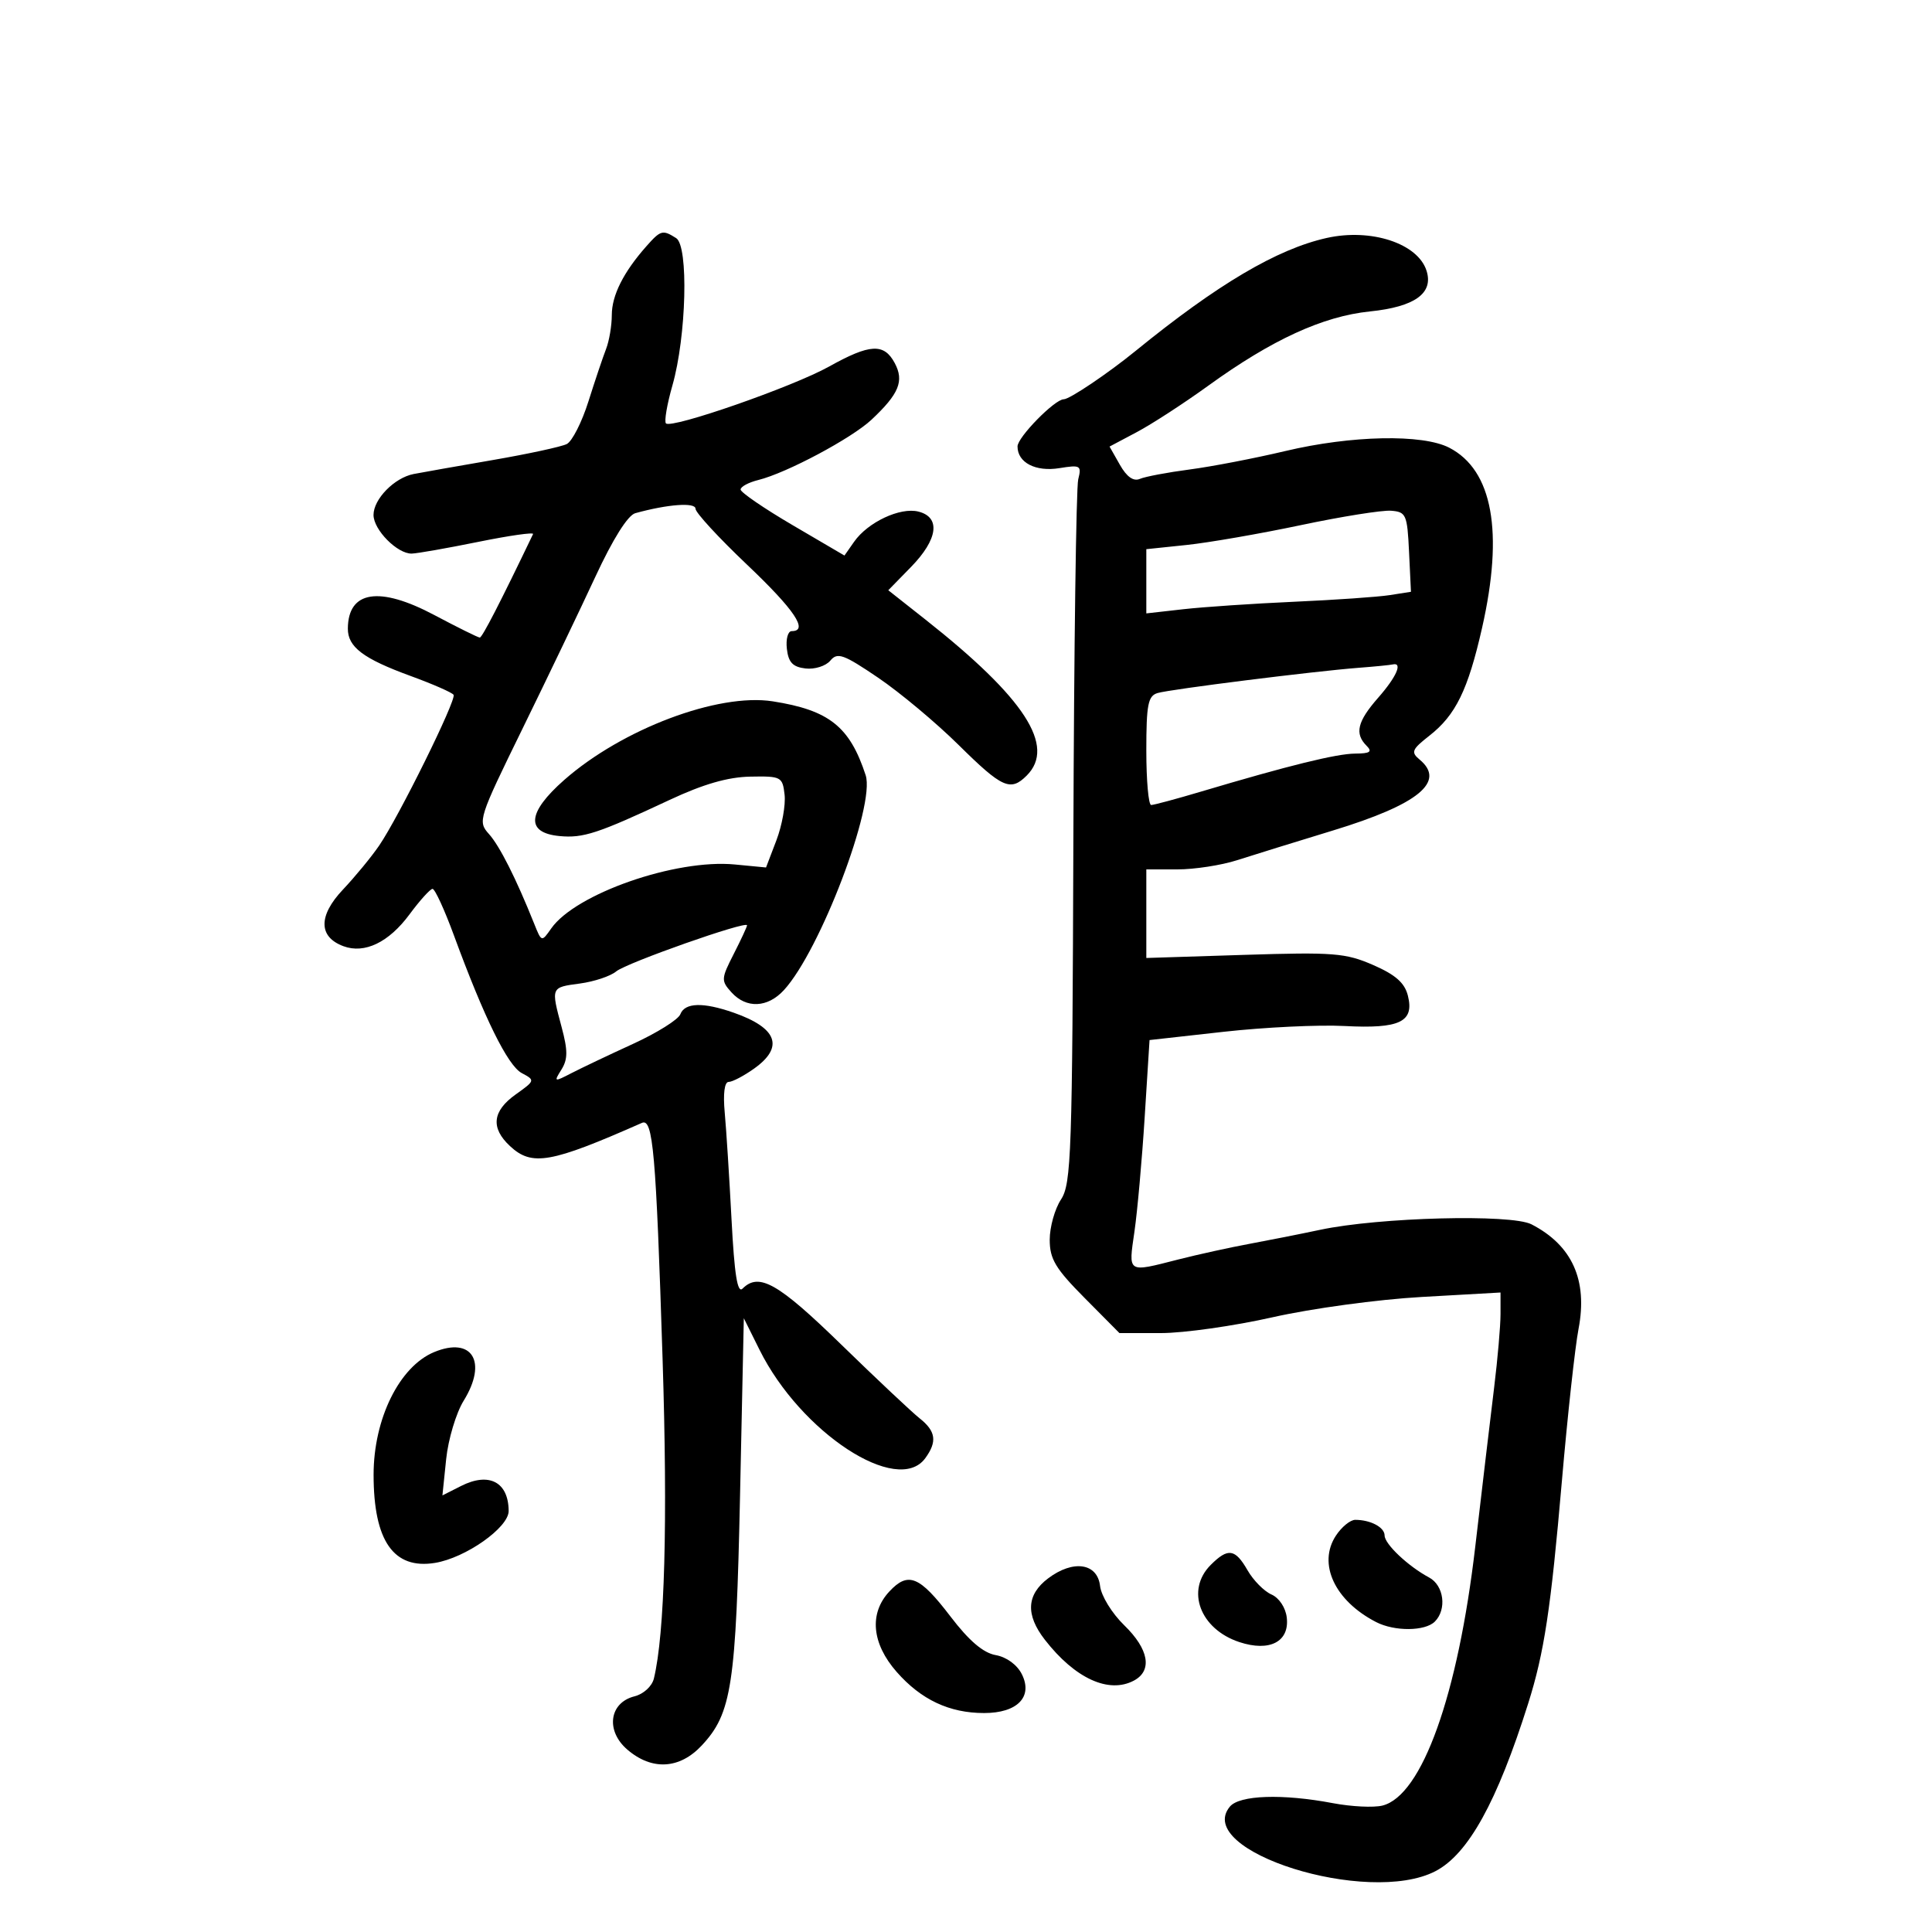 <svg xmlns="http://www.w3.org/2000/svg" width="300" height="300" viewBox="0 0 300 300" version="1.1">
	<path d="M 100.359 38.250 C 96.810 42.263, 95 45.867, 95 48.918 C 95 50.561, 94.598 52.940, 94.106 54.203 C 93.615 55.466, 92.382 59.129, 91.368 62.342 C 90.353 65.556, 88.843 68.529, 88.011 68.950 C 87.180 69.370, 82 70.490, 76.500 71.438 C 71 72.386, 65.476 73.362, 64.225 73.606 C 61.237 74.190, 58 77.495, 58 79.961 C 58 82.273, 61.706 86.017, 63.939 85.961 C 64.797 85.939, 69.448 85.120, 74.274 84.140 C 79.099 83.160, 82.924 82.615, 82.774 82.929 C 77.681 93.553, 74.877 99, 74.501 99 C 74.241 99, 71.061 97.426, 67.434 95.501 C 58.897 90.972, 54.058 91.727, 54.015 97.595 C 53.994 100.462, 56.395 102.277, 63.771 104.970 C 67.220 106.229, 70.218 107.544, 70.433 107.892 C 70.907 108.658, 61.934 126.829, 58.872 131.305 C 57.670 133.062, 55.137 136.140, 53.242 138.145 C 49.408 142.204, 49.442 145.488, 53.333 146.927 C 56.620 148.143, 60.369 146.336, 63.590 141.982 C 65.190 139.818, 66.798 138.037, 67.163 138.024 C 67.527 138.011, 69.023 141.262, 70.487 145.250 C 75.197 158.078, 78.840 165.472, 81.021 166.629 C 83.113 167.740, 83.098 167.794, 80.074 169.947 C 76.451 172.527, 76.162 175.142, 79.189 177.961 C 82.597 181.137, 85.485 180.629, 99.677 174.362 C 101.399 173.601, 101.859 178.854, 102.885 211 C 103.694 236.355, 103.223 253.676, 101.536 260.639 C 101.243 261.847, 99.932 263.051, 98.524 263.405 C 94.600 264.389, 94.010 268.751, 97.404 271.671 C 101.226 274.959, 105.523 274.722, 108.969 271.034 C 113.625 266.049, 114.285 261.730, 114.916 232.098 L 115.500 204.695 117.939 209.598 C 124.340 222.464, 139.380 232.304, 143.672 226.434 C 145.554 223.860, 145.327 222.239, 142.803 220.240 C 141.595 219.283, 136.101 214.113, 130.593 208.750 C 120.812 199.227, 117.850 197.550, 115.305 200.095 C 114.511 200.889, 114.039 197.930, 113.591 189.345 C 113.251 182.830, 112.775 175.363, 112.534 172.750 C 112.263 169.824, 112.497 168, 113.143 168 C 113.719 168, 115.498 167.069, 117.096 165.932 C 121.791 162.588, 120.710 159.624, 113.929 157.250 C 109.180 155.588, 106.340 155.672, 105.640 157.496 C 105.324 158.320, 102.018 160.389, 98.292 162.095 C 94.567 163.801, 90.261 165.848, 88.723 166.643 C 86.028 168.037, 85.972 168.017, 87.181 166.082 C 88.176 164.488, 88.184 163.136, 87.217 159.523 C 85.541 153.254, 85.509 153.329, 90.039 152.722 C 92.261 152.424, 94.800 151.577, 95.683 150.840 C 97.269 149.515, 116 142.916, 116 143.683 C 116 143.901, 115.069 145.905, 113.931 148.135 C 111.968 151.983, 111.950 152.288, 113.586 154.095 C 115.890 156.641, 119.190 156.501, 121.720 153.750 C 127.346 147.633, 135.943 125.034, 134.419 120.373 C 131.951 112.824, 128.744 110.274, 120 108.904 C 111.513 107.575, 96.604 113.195, 87.606 121.116 C 81.855 126.178, 81.589 129.317, 86.869 129.822 C 90.559 130.175, 92.804 129.439, 104 124.199 C 109.217 121.758, 113.022 120.661, 116.500 120.595 C 121.298 120.504, 121.513 120.617, 121.830 123.395 C 122.012 124.987, 121.438 128.183, 120.555 130.496 L 118.949 134.701 114.100 134.236 C 104.925 133.354, 89.374 138.773, 85.595 144.168 C 84.098 146.305, 84.096 146.304, 82.935 143.403 C 80.124 136.382, 77.586 131.354, 75.915 129.496 C 74.161 127.545, 74.301 127.107, 81.122 113.176 C 84.976 105.303, 90.079 94.663, 92.460 89.531 C 95.166 83.702, 97.486 80.009, 98.645 79.688 C 103.688 78.292, 108 77.975, 108 79 C 108 79.600, 111.600 83.507, 116 87.683 C 123.381 94.688, 125.607 98, 122.934 98 C 122.347 98, 122.010 99.237, 122.184 100.750 C 122.426 102.861, 123.101 103.570, 125.086 103.801 C 126.508 103.966, 128.239 103.417, 128.934 102.580 C 130.038 101.250, 130.968 101.582, 136.348 105.228 C 139.732 107.521, 145.369 112.233, 148.875 115.699 C 155.620 122.366, 156.912 122.945, 159.429 120.429 C 163.985 115.872, 159.123 108.381, 143.717 96.218 L 137.933 91.653 141.467 88.034 C 145.647 83.753, 146.103 80.315, 142.608 79.438 C 139.775 78.727, 134.754 81.085, 132.624 84.126 L 131.127 86.264 123.063 81.537 C 118.628 78.937, 115 76.451, 115 76.013 C 115 75.575, 116.237 74.910, 117.750 74.535 C 122.143 73.447, 132.247 68.061, 135.336 65.162 C 139.606 61.155, 140.423 59.159, 138.933 56.375 C 137.267 53.262, 135.082 53.379, 128.735 56.921 C 123.113 60.058, 104.285 66.618, 103.410 65.744 C 103.120 65.453, 103.570 62.804, 104.411 59.857 C 106.589 52.225, 106.945 38.209, 104.993 36.974 C 102.889 35.644, 102.591 35.726, 100.359 38.250 M 206 36.953 C 198.284 38.679, 189.033 44.149, 176.311 54.509 C 172.021 58.003, 166.081 62, 165.178 62 C 163.780 62, 158 67.895, 158 69.321 C 158 71.839, 160.809 73.293, 164.512 72.692 C 167.772 72.163, 167.968 72.280, 167.426 74.439 C 167.107 75.711, 166.768 100.791, 166.673 130.171 C 166.514 179.186, 166.356 183.809, 164.750 186.259 C 163.787 187.728, 163 190.540, 163 192.508 C 163 195.500, 163.887 196.981, 168.413 201.543 L 173.826 207 180.279 207 C 183.828 207, 191.631 205.894, 197.620 204.542 C 203.682 203.174, 213.937 201.777, 220.754 201.392 L 233 200.700 233 204.048 C 233 205.890, 232.554 211.020, 232.009 215.448 C 231.465 219.877, 230.148 230.978, 229.083 240.118 C 226.390 263.239, 220.807 278.828, 214.668 280.368 C 213.313 280.709, 209.847 280.540, 206.965 279.993 C 199.151 278.511, 192.464 278.736, 190.975 280.530 C 185.245 287.434, 212.407 295.978, 222.877 290.564 C 227.978 287.926, 232.469 279.810, 237.300 264.500 C 239.784 256.627, 240.812 249.846, 242.527 230 C 243.406 219.825, 244.571 209.179, 245.115 206.342 C 246.563 198.786, 244.125 193.369, 237.809 190.113 C 234.654 188.486, 214.159 189.016, 205 190.962 C 201.975 191.605, 197.025 192.587, 194 193.146 C 190.975 193.704, 185.995 194.800, 182.934 195.580 C 174.982 197.609, 175.213 197.756, 176.155 191.250 C 176.613 188.088, 177.328 180.100, 177.744 173.500 L 178.500 161.500 190 160.217 C 196.325 159.512, 204.768 159.107, 208.763 159.318 C 217.359 159.772, 219.639 158.681, 218.616 154.607 C 218.116 152.612, 216.698 151.362, 213.219 149.845 C 208.941 147.980, 207.075 147.833, 193.250 148.271 L 178 148.755 178 141.877 L 178 135 182.822 135 C 185.474 135, 189.636 134.360, 192.072 133.578 C 194.507 132.796, 201.225 130.714, 207 128.952 C 220.257 124.908, 224.569 121.377, 220.437 117.947 C 219.053 116.799, 219.229 116.372, 221.956 114.237 C 226.042 111.039, 227.948 107.138, 230.134 97.500 C 233.518 82.580, 231.774 73.003, 225.040 69.521 C 220.885 67.372, 209.855 67.597, 199.569 70.040 C 194.844 71.162, 188.171 72.448, 184.740 72.899 C 181.308 73.349, 177.825 74.007, 177 74.360 C 176.003 74.788, 174.962 74.054, 173.895 72.173 L 172.290 69.343 176.533 67.092 C 178.866 65.854, 183.864 62.608, 187.638 59.878 C 197.500 52.746, 205.417 49.110, 212.721 48.360 C 219.691 47.644, 222.623 45.539, 221.514 42.045 C 220.165 37.794, 212.900 35.409, 206 36.953 M 202 81.541 C 195.675 82.877, 187.688 84.264, 184.250 84.623 L 178 85.276 178 90.262 L 178 95.248 183.750 94.599 C 186.912 94.243, 194.675 93.720, 201 93.438 C 207.325 93.156, 213.983 92.693, 215.796 92.409 L 219.093 91.892 218.796 85.696 C 218.519 79.894, 218.341 79.488, 216 79.306 C 214.625 79.199, 208.325 80.205, 202 81.541 M 211 103.693 C 204.085 104.222, 181.718 107.028, 179.750 107.614 C 178.263 108.057, 178 109.401, 178 116.567 C 178 121.205, 178.339 125, 178.753 125 C 179.167 125, 182.655 124.063, 186.503 122.917 C 200.150 118.854, 207.537 117.034, 210.450 117.017 C 212.744 117.004, 213.133 116.733, 212.200 115.800 C 210.312 113.912, 210.767 112.030, 214 108.347 C 216.864 105.085, 217.858 102.800, 216.250 103.175 C 215.838 103.271, 213.475 103.504, 211 103.693 M 67.418 209.950 C 62.023 212.182, 58.011 220.305, 58.011 229 C 58.011 239.270, 61.116 243.730, 67.540 242.687 C 72.303 241.914, 79.003 237.190, 78.985 234.617 C 78.952 230.126, 75.942 228.546, 71.599 230.741 L 68.699 232.207 69.279 226.585 C 69.598 223.494, 70.823 219.404, 72.001 217.498 C 75.733 211.459, 73.332 207.504, 67.418 209.950 M 207.435 238.459 C 204.578 242.819, 207.255 248.564, 213.684 251.875 C 216.548 253.350, 221.289 253.311, 222.800 251.800 C 224.694 249.906, 224.213 246.184, 221.915 244.954 C 218.651 243.208, 215 239.761, 215 238.427 C 215 237.159, 212.824 236, 210.441 236 C 209.674 236, 208.321 237.107, 207.435 238.459 M 188 243 C 184.078 246.922, 186.323 252.961, 192.454 254.985 C 197.142 256.532, 200.243 254.930, 199.810 251.183 C 199.631 249.630, 198.626 248.116, 197.426 247.588 C 196.285 247.087, 194.618 245.400, 193.722 243.838 C 191.792 240.476, 190.686 240.314, 188 243 M 162.750 245.090 C 159.395 247.624, 159.228 250.737, 162.241 254.615 C 166.920 260.637, 172.178 263.046, 176.082 260.956 C 178.979 259.406, 178.394 256.084, 174.568 252.369 C 172.663 250.519, 170.995 247.805, 170.818 246.268 C 170.409 242.706, 166.636 242.155, 162.750 245.090 M 138.091 247.133 C 134.932 250.523, 135.361 255.203, 139.234 259.614 C 143.028 263.934, 147.420 266, 152.813 266 C 157.975 266, 160.425 263.485, 158.676 259.978 C 157.942 258.506, 156.304 257.307, 154.614 257.005 C 152.668 256.658, 150.471 254.781, 147.587 251.003 C 142.777 244.702, 141.022 243.987, 138.091 247.133" stroke="none" fill="black" fill-rule="evenodd"/>
</svg>